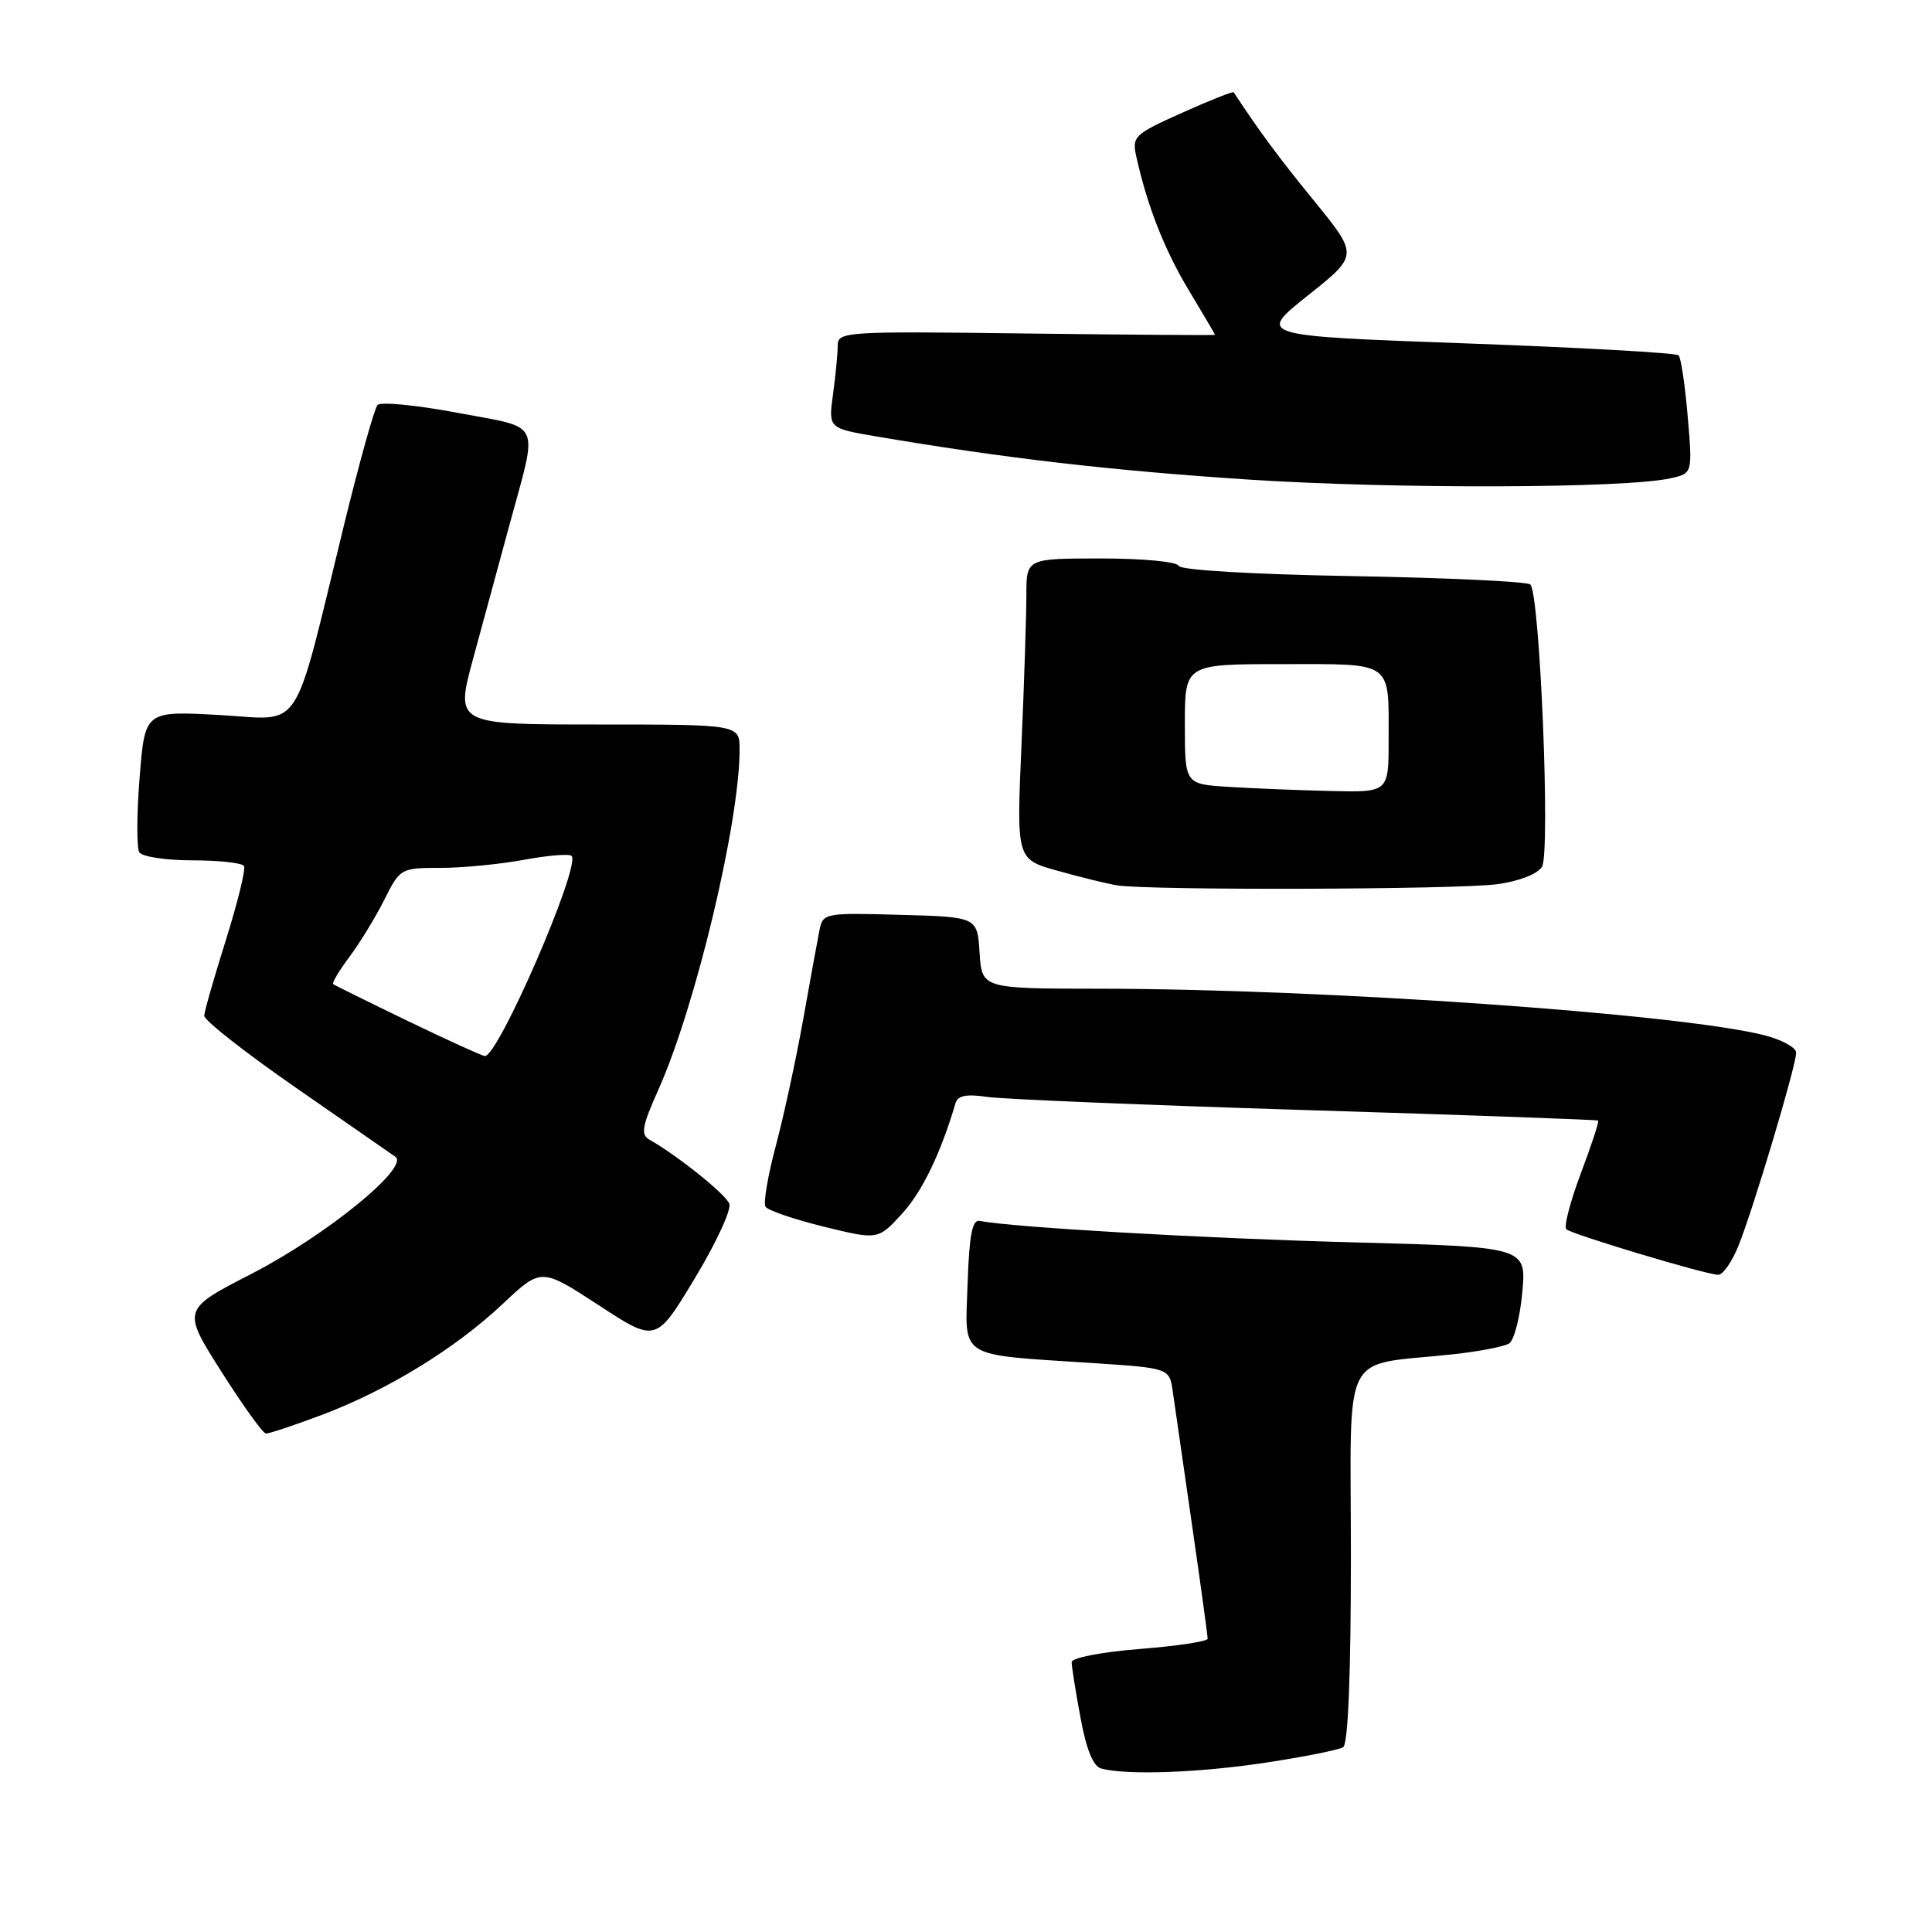 <?xml version="1.0" encoding="UTF-8" standalone="no"?>
<!DOCTYPE svg PUBLIC "-//W3C//DTD SVG 1.1//EN" "http://www.w3.org/Graphics/SVG/1.1/DTD/svg11.dtd" >
<svg xmlns="http://www.w3.org/2000/svg" xmlns:xlink="http://www.w3.org/1999/xlink" version="1.1" viewBox="0 0 256 256">
 <g >
 <path fill="currentColor"
d=" M 167.72 233.56 C 172.79 232.79 177.40 231.87 177.97 231.52 C 178.63 231.11 179.00 222.04 179.00 206.07 C 179.00 178.07 177.45 181.09 192.63 179.44 C 196.00 179.07 199.30 178.43 199.96 178.02 C 200.62 177.62 201.41 174.57 201.71 171.26 C 202.26 165.23 202.26 165.23 179.38 164.62 C 159.57 164.10 133.94 162.62 129.81 161.77 C 128.83 161.57 128.43 163.64 128.21 170.13 C 127.88 180.16 126.71 179.42 144.73 180.61 C 154.96 181.28 154.96 181.28 155.40 184.39 C 155.65 186.10 156.79 194.03 157.94 202.00 C 159.09 209.97 160.03 216.79 160.02 217.14 C 160.01 217.50 155.95 218.11 151.00 218.50 C 145.96 218.90 142.00 219.67 142.00 220.24 C 142.00 220.81 142.52 224.12 143.17 227.59 C 143.94 231.82 144.86 234.06 145.92 234.34 C 149.29 235.25 158.90 234.90 167.72 233.56 Z  M 42.60 187.50 C 51.34 184.21 60.30 178.72 66.61 172.78 C 71.71 167.98 71.71 167.98 79.32 172.94 C 86.92 177.91 86.92 177.91 92.05 169.41 C 94.87 164.74 96.94 160.28 96.64 159.50 C 96.15 158.23 89.79 153.13 86.07 151.02 C 84.87 150.35 85.06 149.25 87.25 144.36 C 92.17 133.37 98.00 108.95 98.00 99.32 C 98.00 96.00 98.00 96.00 79.16 96.00 C 60.32 96.00 60.32 96.00 62.70 87.25 C 64.00 82.44 66.17 74.45 67.52 69.50 C 71.33 55.46 71.97 56.84 60.63 54.70 C 55.20 53.68 50.43 53.21 50.02 53.67 C 49.61 54.13 47.62 61.25 45.60 69.50 C 38.64 97.92 40.32 95.36 29.03 94.74 C 19.20 94.20 19.20 94.20 18.50 103.03 C 18.11 107.89 18.10 112.35 18.46 112.93 C 18.82 113.52 21.99 114.00 25.50 114.00 C 29.01 114.00 32.08 114.34 32.33 114.75 C 32.58 115.16 31.50 119.55 29.95 124.50 C 28.39 129.45 27.09 133.99 27.06 134.58 C 27.03 135.18 32.46 139.45 39.14 144.08 C 45.82 148.71 51.78 152.85 52.39 153.28 C 54.32 154.65 43.19 163.71 33.36 168.77 C 24.12 173.52 24.12 173.52 29.31 181.71 C 32.16 186.21 34.83 189.92 35.23 189.95 C 35.63 189.98 38.94 188.87 42.60 187.50 Z  M 230.38 165.01 C 232.37 160.04 238.00 141.18 238.00 139.49 C 238.00 138.80 236.08 137.75 233.73 137.16 C 222.42 134.32 175.58 131.04 145.80 131.01 C 130.11 131.00 130.11 131.00 129.80 126.25 C 129.50 121.50 129.50 121.50 119.28 121.22 C 109.33 120.94 109.04 120.99 108.59 123.22 C 108.34 124.47 107.37 129.78 106.44 135.00 C 105.51 140.22 103.88 147.76 102.82 151.75 C 101.75 155.73 101.13 159.40 101.43 159.89 C 101.73 160.38 105.21 161.57 109.16 162.54 C 116.34 164.30 116.34 164.30 119.52 160.83 C 122.19 157.92 124.66 152.81 126.62 146.14 C 126.91 145.17 128.10 144.94 130.76 145.34 C 132.82 145.65 151.82 146.43 173.00 147.09 C 194.18 147.74 211.62 148.37 211.76 148.48 C 211.91 148.60 210.88 151.74 209.47 155.47 C 208.07 159.20 207.20 162.53 207.54 162.88 C 208.20 163.53 225.68 168.79 227.64 168.92 C 228.27 168.97 229.50 167.21 230.38 165.01 Z  M 198.40 117.16 C 201.27 116.77 203.72 115.82 204.32 114.86 C 205.46 113.05 204.05 78.72 202.78 77.45 C 202.39 77.06 191.82 76.56 179.28 76.34 C 165.84 76.10 156.36 75.54 156.17 74.97 C 155.98 74.43 151.42 74.00 145.92 74.00 C 136.00 74.00 136.00 74.00 136.00 78.84 C 136.00 81.50 135.71 90.47 135.35 98.77 C 134.69 113.86 134.69 113.86 140.10 115.37 C 143.07 116.21 146.62 117.08 148.00 117.31 C 152.12 118.00 193.11 117.88 198.40 117.16 Z  M 221.38 63.37 C 224.27 62.72 224.27 62.72 223.63 55.19 C 223.28 51.05 222.74 47.40 222.42 47.08 C 222.10 46.76 209.41 46.05 194.21 45.50 C 166.58 44.50 166.58 44.50 173.29 39.16 C 180.00 33.83 180.00 33.83 174.16 26.66 C 169.36 20.77 166.99 17.57 163.47 12.23 C 163.37 12.08 160.29 13.30 156.62 14.95 C 150.30 17.78 149.98 18.09 150.56 20.72 C 152.02 27.30 154.30 33.12 157.54 38.49 C 159.44 41.65 161.00 44.30 161.00 44.37 C 161.00 44.44 149.75 44.36 136.00 44.19 C 111.89 43.88 111.00 43.94 111.00 45.80 C 111.00 46.86 110.72 49.75 110.38 52.24 C 109.76 56.75 109.76 56.75 116.13 57.83 C 133.12 60.72 147.22 62.35 165.50 63.55 C 184.86 64.81 215.49 64.72 221.38 63.37 Z  M 54.00 135.27 C 48.77 132.74 44.34 130.55 44.15 130.40 C 43.96 130.25 44.92 128.64 46.28 126.82 C 47.65 124.99 49.73 121.59 50.91 119.25 C 53.01 115.05 53.11 115.00 58.34 115.00 C 61.25 115.00 66.23 114.52 69.41 113.93 C 72.59 113.34 75.44 113.11 75.74 113.41 C 77.01 114.68 65.99 140.10 64.24 139.93 C 63.83 139.89 59.23 137.79 54.00 135.27 Z  M 162.75 104.26 C 157.00 103.90 157.00 103.90 157.00 95.95 C 157.00 88.00 157.00 88.00 169.89 88.00 C 184.75 88.00 184.00 87.46 184.00 98.08 C 184.00 105.00 184.00 105.00 176.25 104.81 C 171.99 104.71 165.91 104.46 162.75 104.26 Z "/>
</g>
</svg>